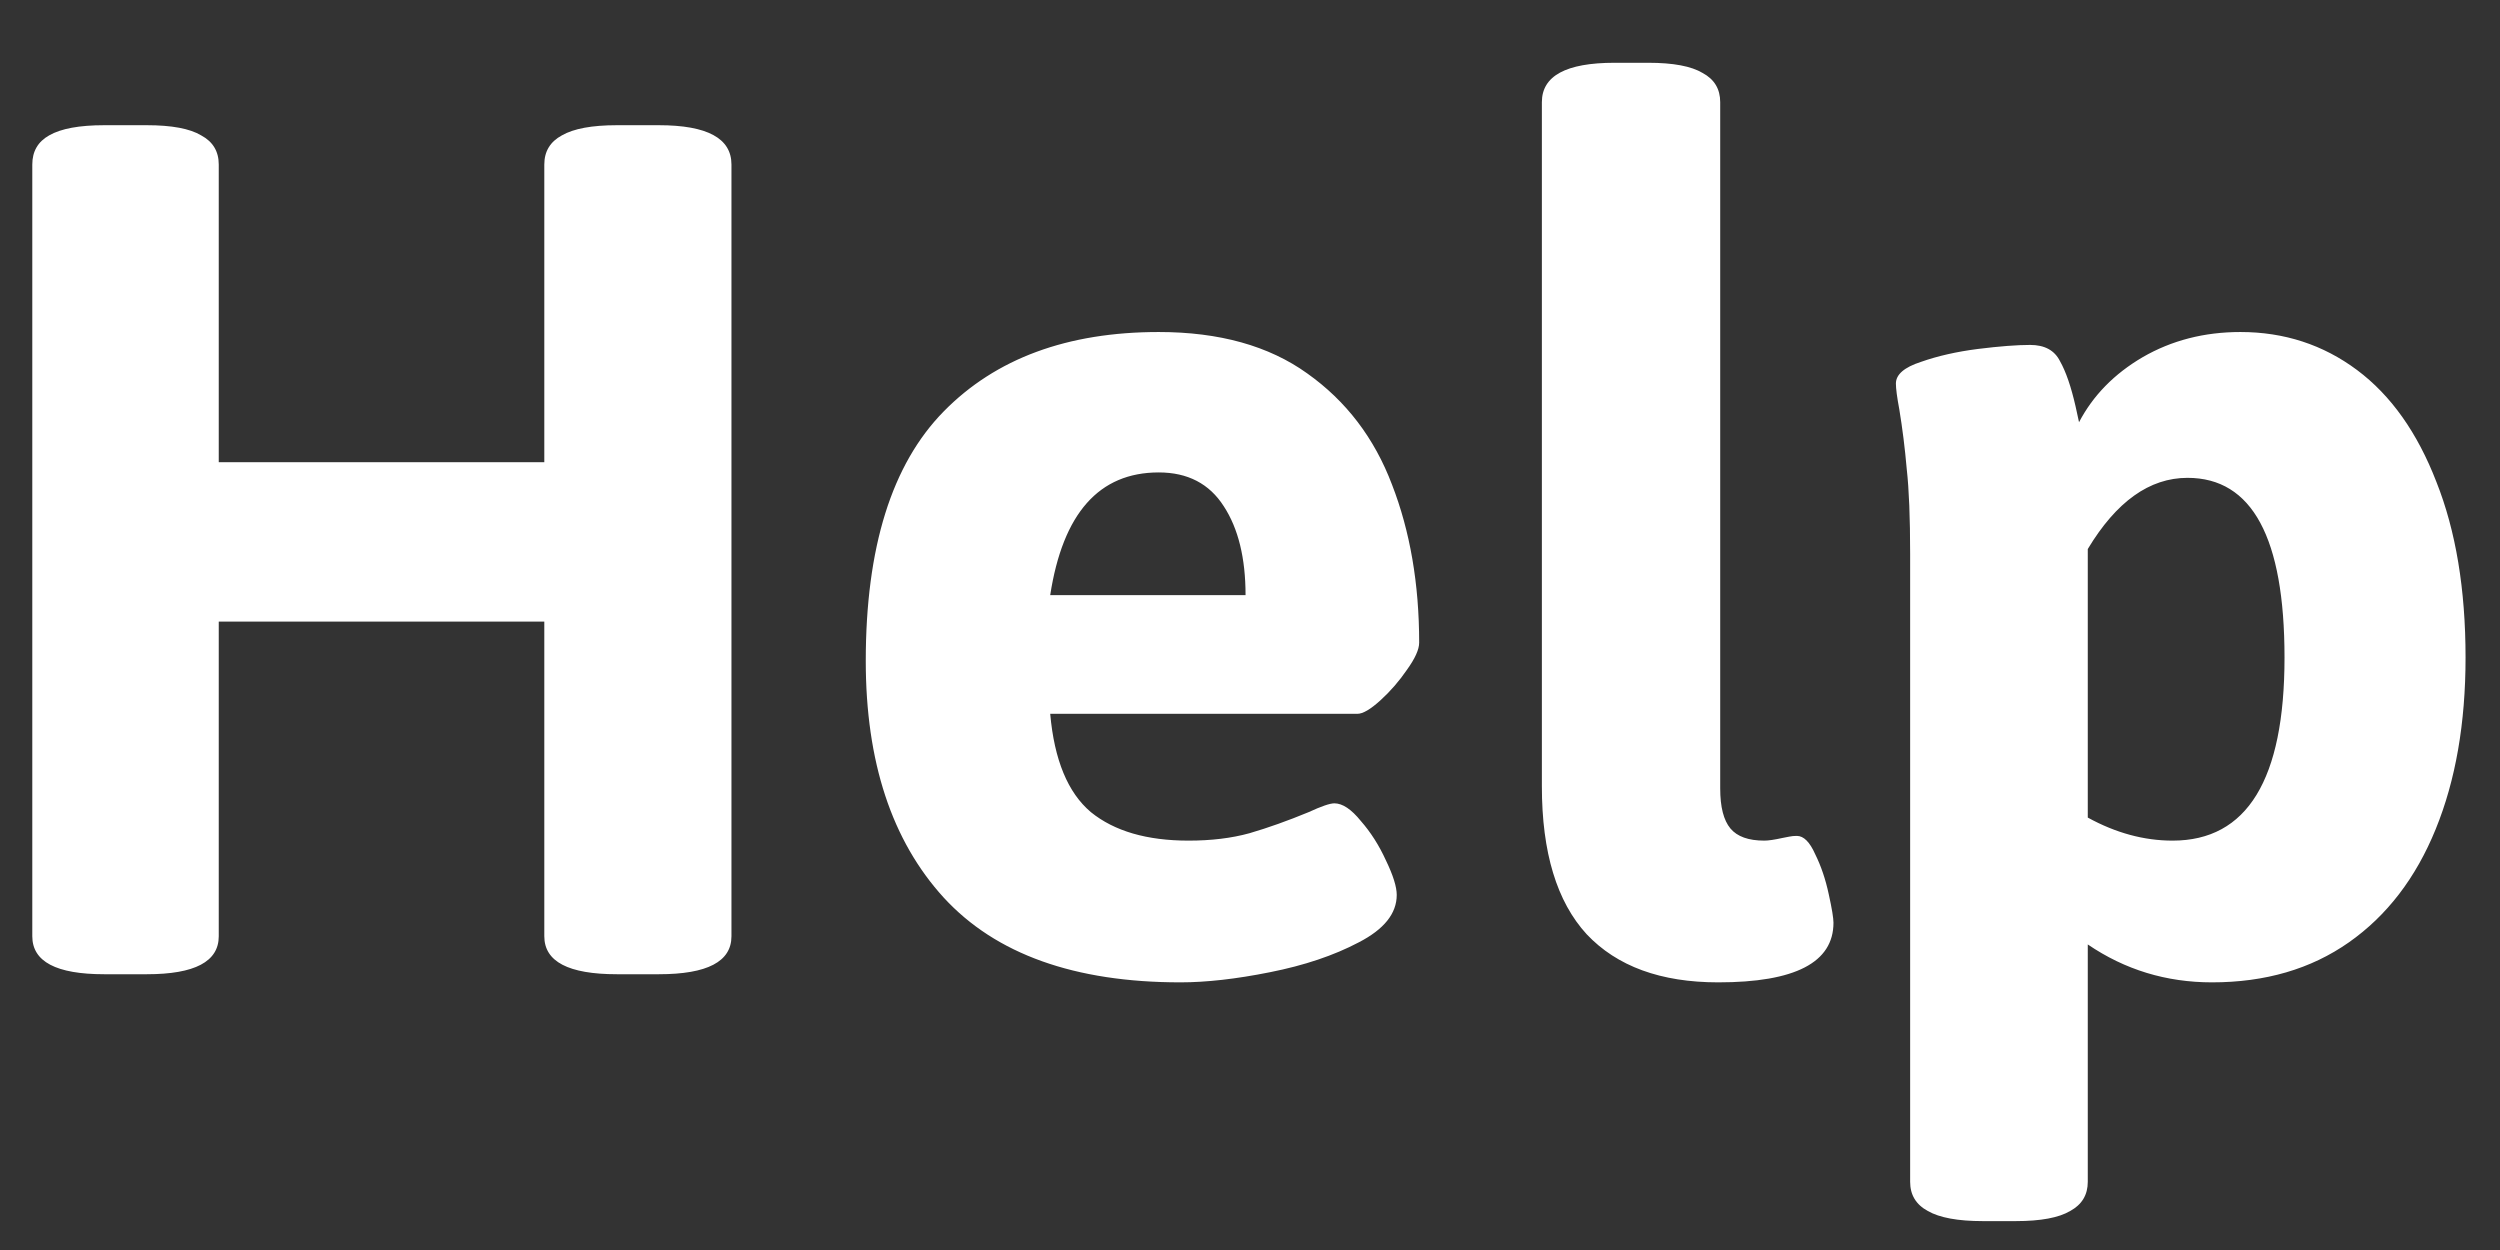 <svg width="36" height="18" viewBox="0 0 36 18" fill="none" xmlns="http://www.w3.org/2000/svg">
<rect x="0" y="0" width="36" height="18" fill="#333333" stroke="none"/>
<path d="M1.5 14.029C0.81 14.029 0.465 13.847 0.465 13.482V2.369C0.465 2.18 0.546 2.04 0.709 1.949C0.878 1.852 1.142 1.803 1.5 1.803H2.115C2.473 1.803 2.734 1.852 2.896 1.949C3.066 2.04 3.15 2.18 3.15 2.369V6.656H7.838V2.369C7.838 2.18 7.923 2.04 8.092 1.949C8.261 1.852 8.525 1.803 8.883 1.803H9.488C10.185 1.803 10.533 1.992 10.533 2.369V13.482C10.533 13.847 10.185 14.029 9.488 14.029H8.883C8.186 14.029 7.838 13.847 7.838 13.482V8.951H3.15V13.482C3.15 13.847 2.805 14.029 2.115 14.029H1.5ZM16.998 14.146C15.475 14.146 14.338 13.74 13.59 12.926C12.841 12.105 12.467 10.969 12.467 9.518C12.467 7.883 12.841 6.686 13.59 5.924C14.338 5.162 15.37 4.781 16.686 4.781C17.558 4.781 18.271 4.98 18.824 5.377C19.384 5.774 19.791 6.308 20.045 6.979C20.305 7.649 20.436 8.408 20.436 9.254C20.436 9.352 20.377 9.482 20.26 9.645C20.149 9.807 20.022 9.954 19.879 10.084C19.736 10.214 19.625 10.279 19.547 10.279H15.123C15.182 10.943 15.377 11.415 15.709 11.695C16.047 11.969 16.516 12.105 17.115 12.105C17.441 12.105 17.734 12.07 17.994 11.998C18.261 11.92 18.544 11.819 18.844 11.695C19.026 11.611 19.15 11.568 19.215 11.568C19.332 11.568 19.459 11.653 19.596 11.822C19.739 11.985 19.859 12.174 19.957 12.389C20.061 12.604 20.113 12.77 20.113 12.887C20.113 13.154 19.931 13.382 19.566 13.57C19.208 13.759 18.782 13.902 18.287 14C17.799 14.098 17.369 14.146 16.998 14.146ZM17.936 8.57C17.936 8.036 17.831 7.61 17.623 7.291C17.415 6.965 17.102 6.803 16.686 6.803C15.826 6.803 15.305 7.392 15.123 8.57H17.936ZM24.742 14.146C23.915 14.146 23.284 13.915 22.848 13.453C22.418 12.984 22.203 12.275 22.203 11.324V1.471C22.203 1.093 22.551 0.904 23.248 0.904H23.736C24.094 0.904 24.355 0.953 24.518 1.051C24.687 1.142 24.771 1.282 24.771 1.471V11.354C24.771 11.62 24.82 11.812 24.918 11.93C25.016 12.047 25.178 12.105 25.406 12.105C25.465 12.105 25.553 12.092 25.67 12.066C25.703 12.06 25.735 12.053 25.768 12.047C25.8 12.04 25.836 12.037 25.875 12.037C25.973 12.037 26.061 12.125 26.139 12.301C26.223 12.47 26.288 12.662 26.334 12.877C26.38 13.085 26.402 13.222 26.402 13.287C26.402 13.86 25.849 14.146 24.742 14.146ZM28.551 17.584C28.193 17.584 27.929 17.535 27.76 17.438C27.59 17.346 27.506 17.206 27.506 17.018V7.975C27.506 7.454 27.49 7.047 27.457 6.754C27.431 6.454 27.395 6.168 27.35 5.895C27.317 5.719 27.301 5.595 27.301 5.523C27.301 5.393 27.421 5.289 27.662 5.211C27.903 5.126 28.176 5.064 28.482 5.025C28.795 4.986 29.046 4.967 29.234 4.967C29.443 4.967 29.586 5.045 29.664 5.201C29.749 5.351 29.824 5.569 29.889 5.855L29.938 6.08C30.139 5.696 30.445 5.383 30.855 5.143C31.272 4.902 31.741 4.781 32.262 4.781C32.893 4.781 33.453 4.964 33.941 5.328C34.43 5.693 34.81 6.23 35.084 6.939C35.364 7.643 35.504 8.486 35.504 9.469C35.504 10.413 35.361 11.236 35.074 11.94C34.788 12.643 34.371 13.186 33.824 13.57C33.277 13.954 32.62 14.146 31.852 14.146C31.194 14.146 30.598 13.964 30.064 13.6V17.018C30.064 17.206 29.98 17.346 29.811 17.438C29.648 17.535 29.387 17.584 29.029 17.584H28.551ZM31.285 12.105C32.359 12.105 32.897 11.227 32.897 9.469C32.897 7.743 32.431 6.881 31.5 6.881C30.953 6.881 30.475 7.223 30.064 7.906V11.773C30.468 11.995 30.875 12.105 31.285 12.105Z" fill="white"/>
</svg>

